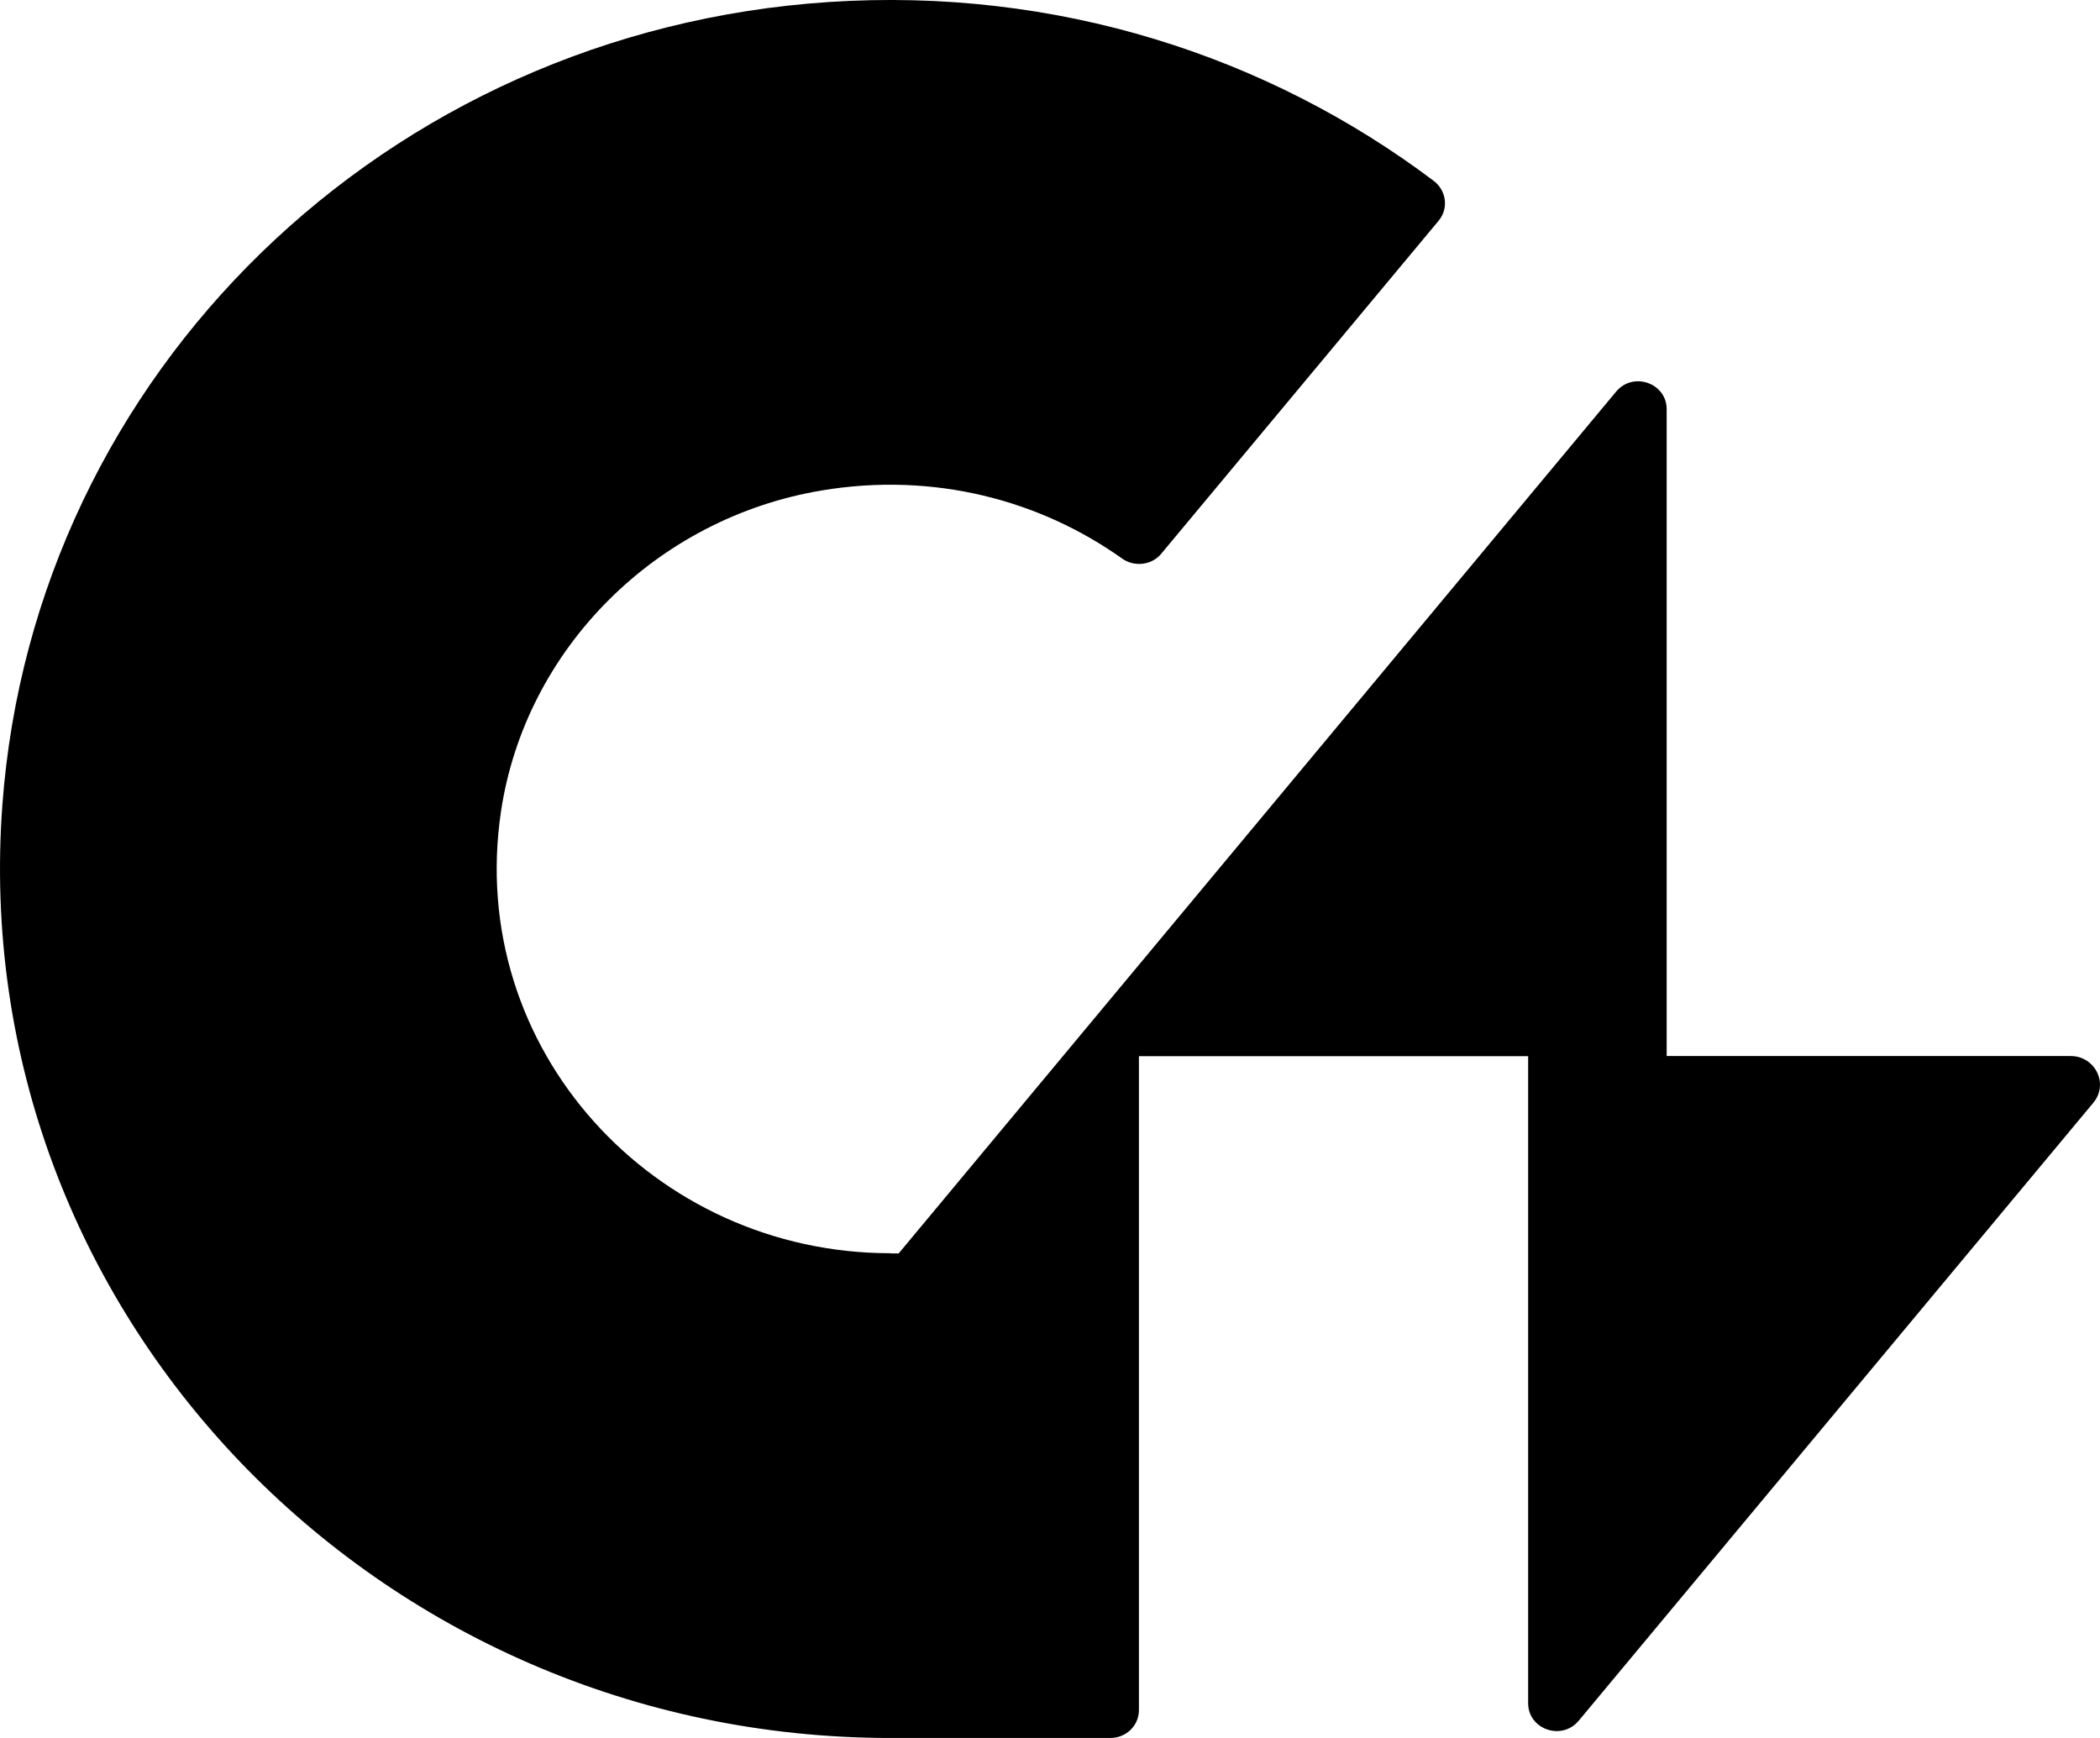 <svg width="29" height="24" viewBox="0 0 29 24" fill="none" xmlns="http://www.w3.org/2000/svg">
<path d="M23.016 14.585V5.651C23.016 5.288 22.551 5.127 22.317 5.409L12.41 17.309H12.296V17.306C9.031 17.306 6.431 14.486 6.918 11.208C7.253 8.964 9.057 7.156 11.346 6.773C12.899 6.513 14.365 6.908 15.497 7.714C15.664 7.833 15.906 7.805 16.035 7.648L19.866 3.049C20.007 2.88 19.976 2.632 19.798 2.497C17.512 0.775 14.591 -0.18 11.444 0.028C5.331 0.432 0.476 5.149 0.033 11.112C-0.486 18.127 5.216 24 12.296 24H15.334C15.552 24 15.728 23.828 15.728 23.616V14.585H21.103V23.52C21.103 23.882 21.568 24.043 21.802 23.761L28.908 15.228C29.124 14.969 28.935 14.583 28.594 14.583H23.014L23.016 14.585Z" fill="black"/>
</svg>
